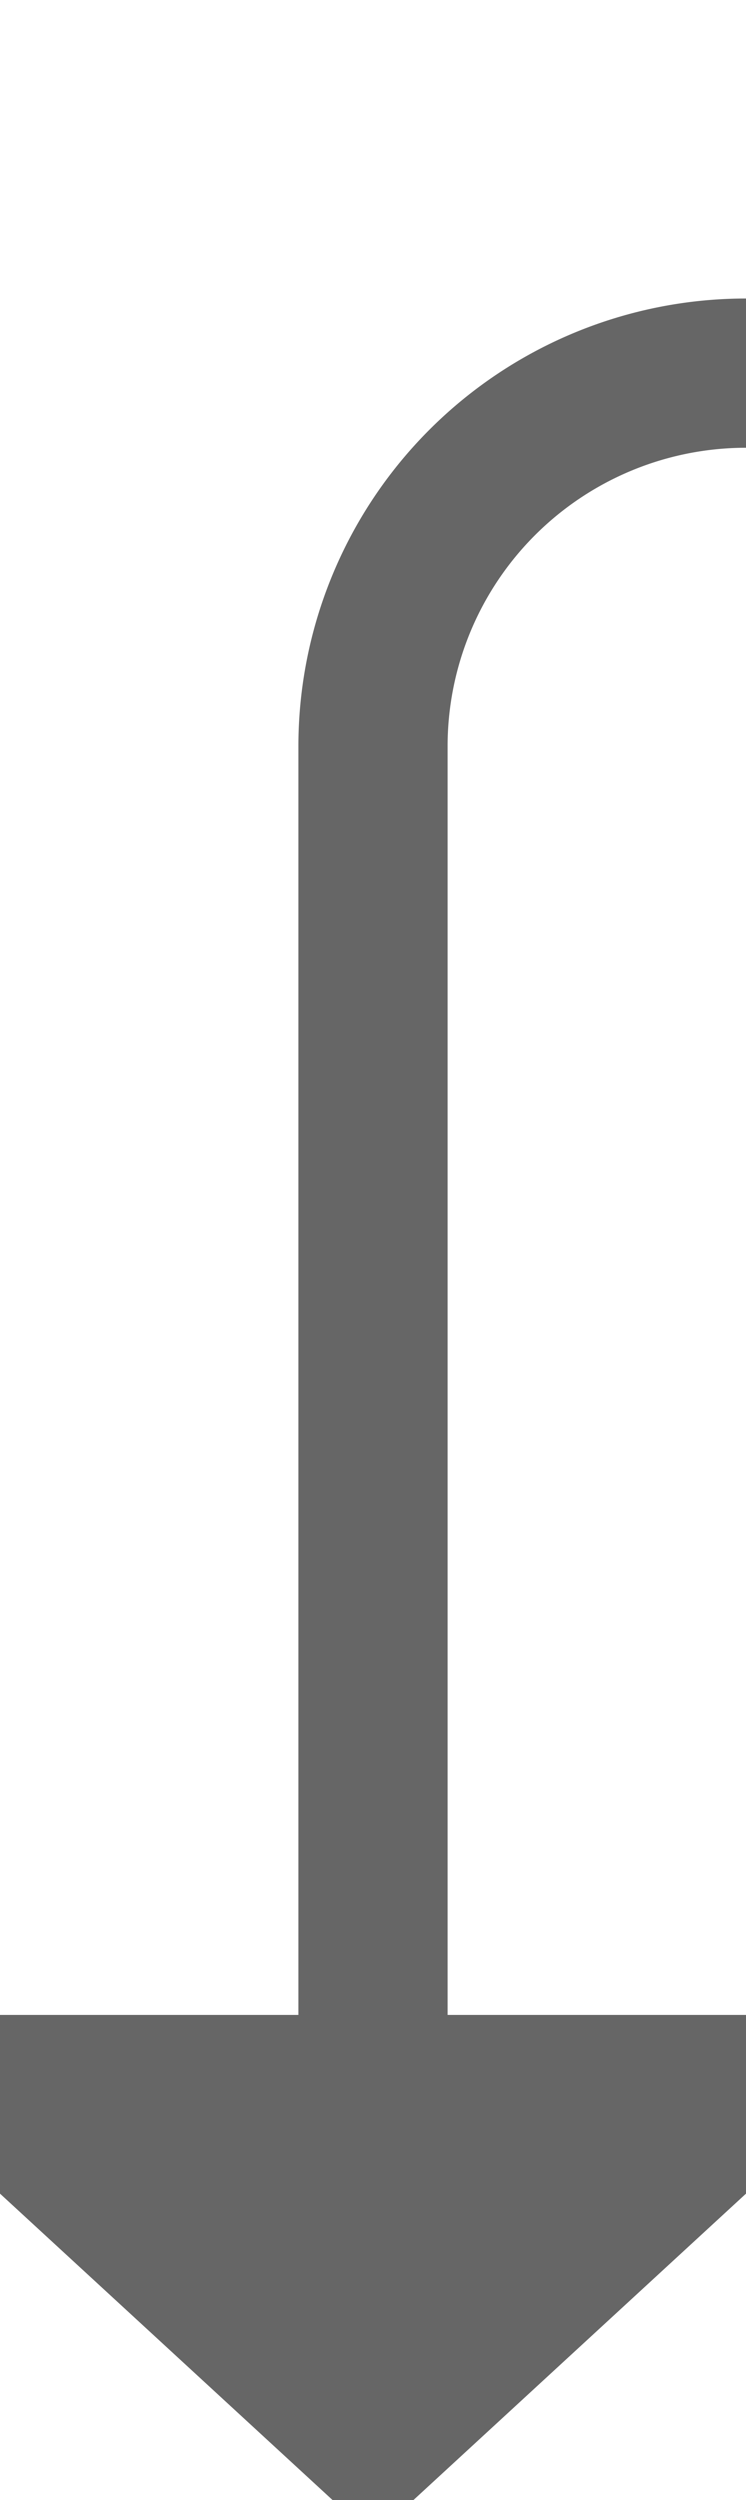 ﻿<?xml version="1.0" encoding="utf-8"?>
<svg version="1.1" xmlns:xlink="http://www.w3.org/1999/xlink" width="10px" height="33.5px" preserveAspectRatio="xMidYMin meet" viewBox="536 2354  8 33.5" xmlns="http://www.w3.org/2000/svg">
  <path d="M 685 2332  L 685 2354  A 5 5 0 0 1 680 2359 L 545 2359  A 5 5 0 0 0 540 2364 L 540 2382  " stroke-width="2" stroke="#666666" fill="none" />
  <path d="M 532.4 2381  L 540 2388  L 547.6 2381  L 532.4 2381  Z " fill-rule="nonzero" fill="#666666" stroke="none" />
</svg>